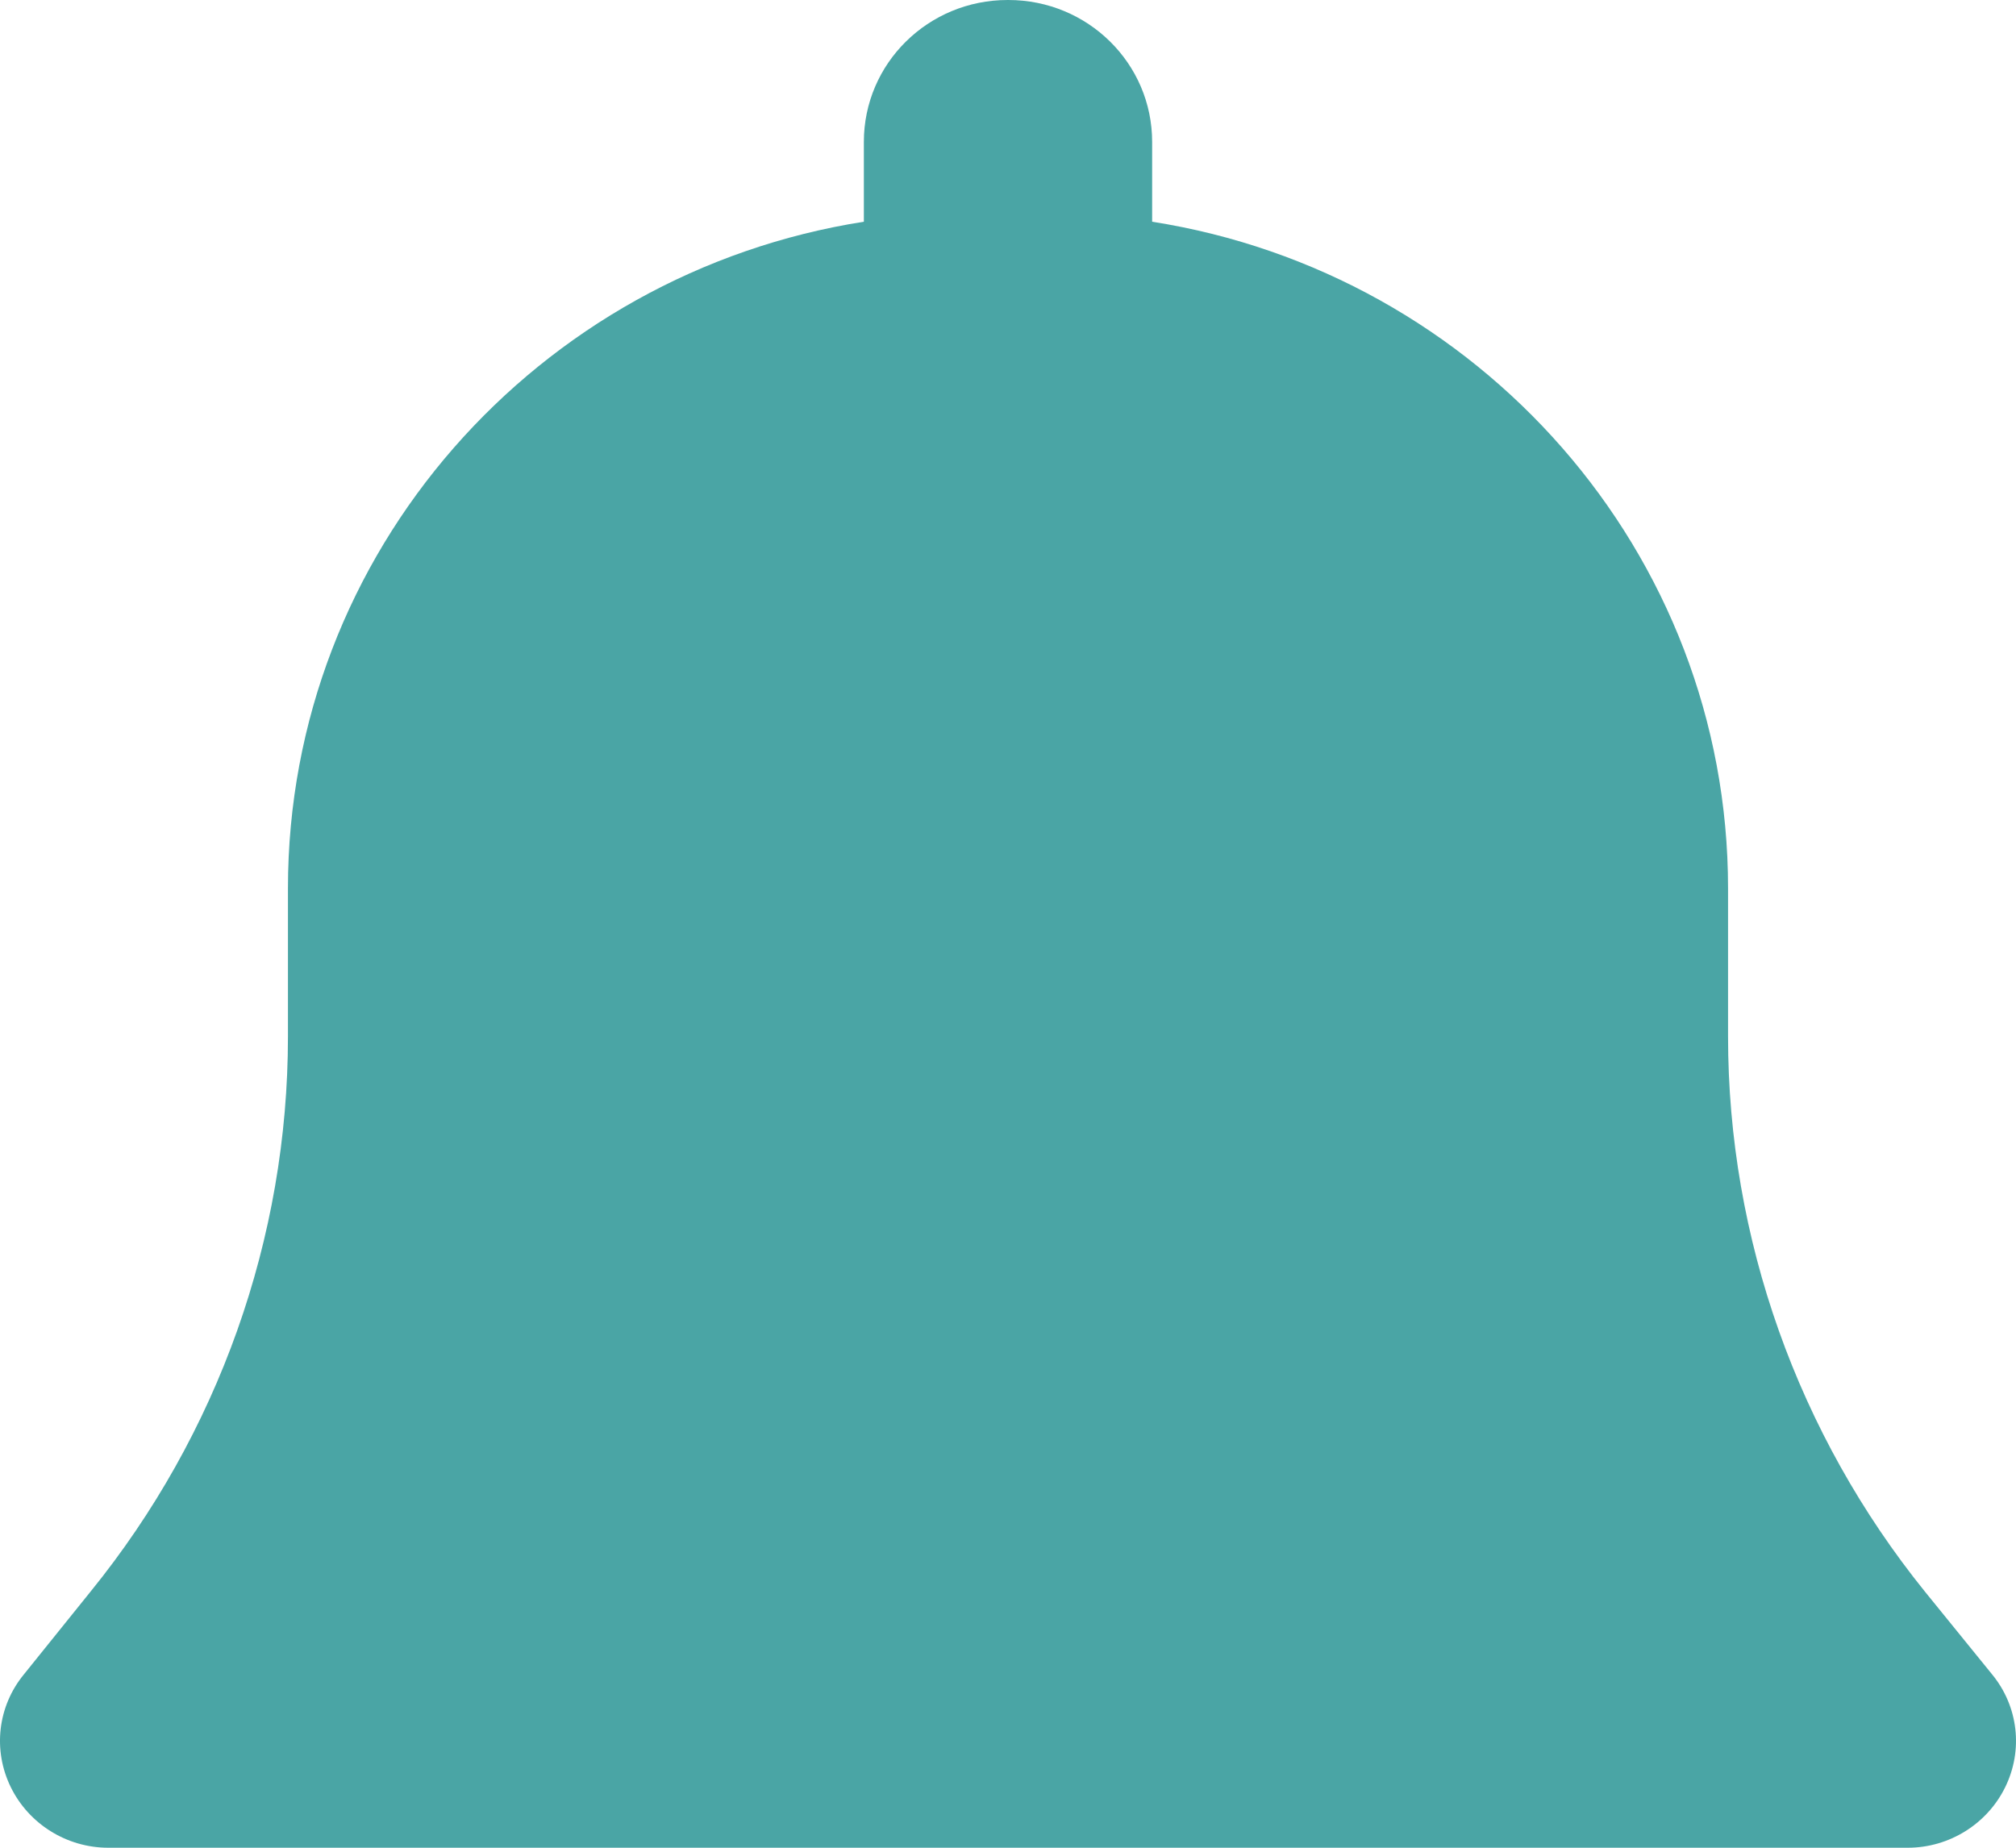 <svg width="36" height="33" viewBox="0 0 36 33" fill="none" xmlns="http://www.w3.org/2000/svg">
<path id="Vector" d="M17.994 0C16.574 0 15.426 1.133 15.426 2.535V3.96C9.599 4.874 5.142 9.859 5.142 15.866V18.511C5.142 22.118 3.895 25.615 1.623 28.418L0.426 29.905C-0.043 30.477 -0.13 31.257 0.191 31.915C0.512 32.574 1.191 33 1.932 33H34.068C34.809 33 35.488 32.574 35.809 31.915C36.13 31.257 36.043 30.477 35.574 29.905L34.377 28.43C32.105 25.615 30.858 22.118 30.858 18.511V15.866C30.858 9.859 26.401 4.874 20.574 3.96V2.535C20.574 1.133 19.426 0 18.006 0L17.994 0Z" fill="#4AA5A5"/>
</svg>
